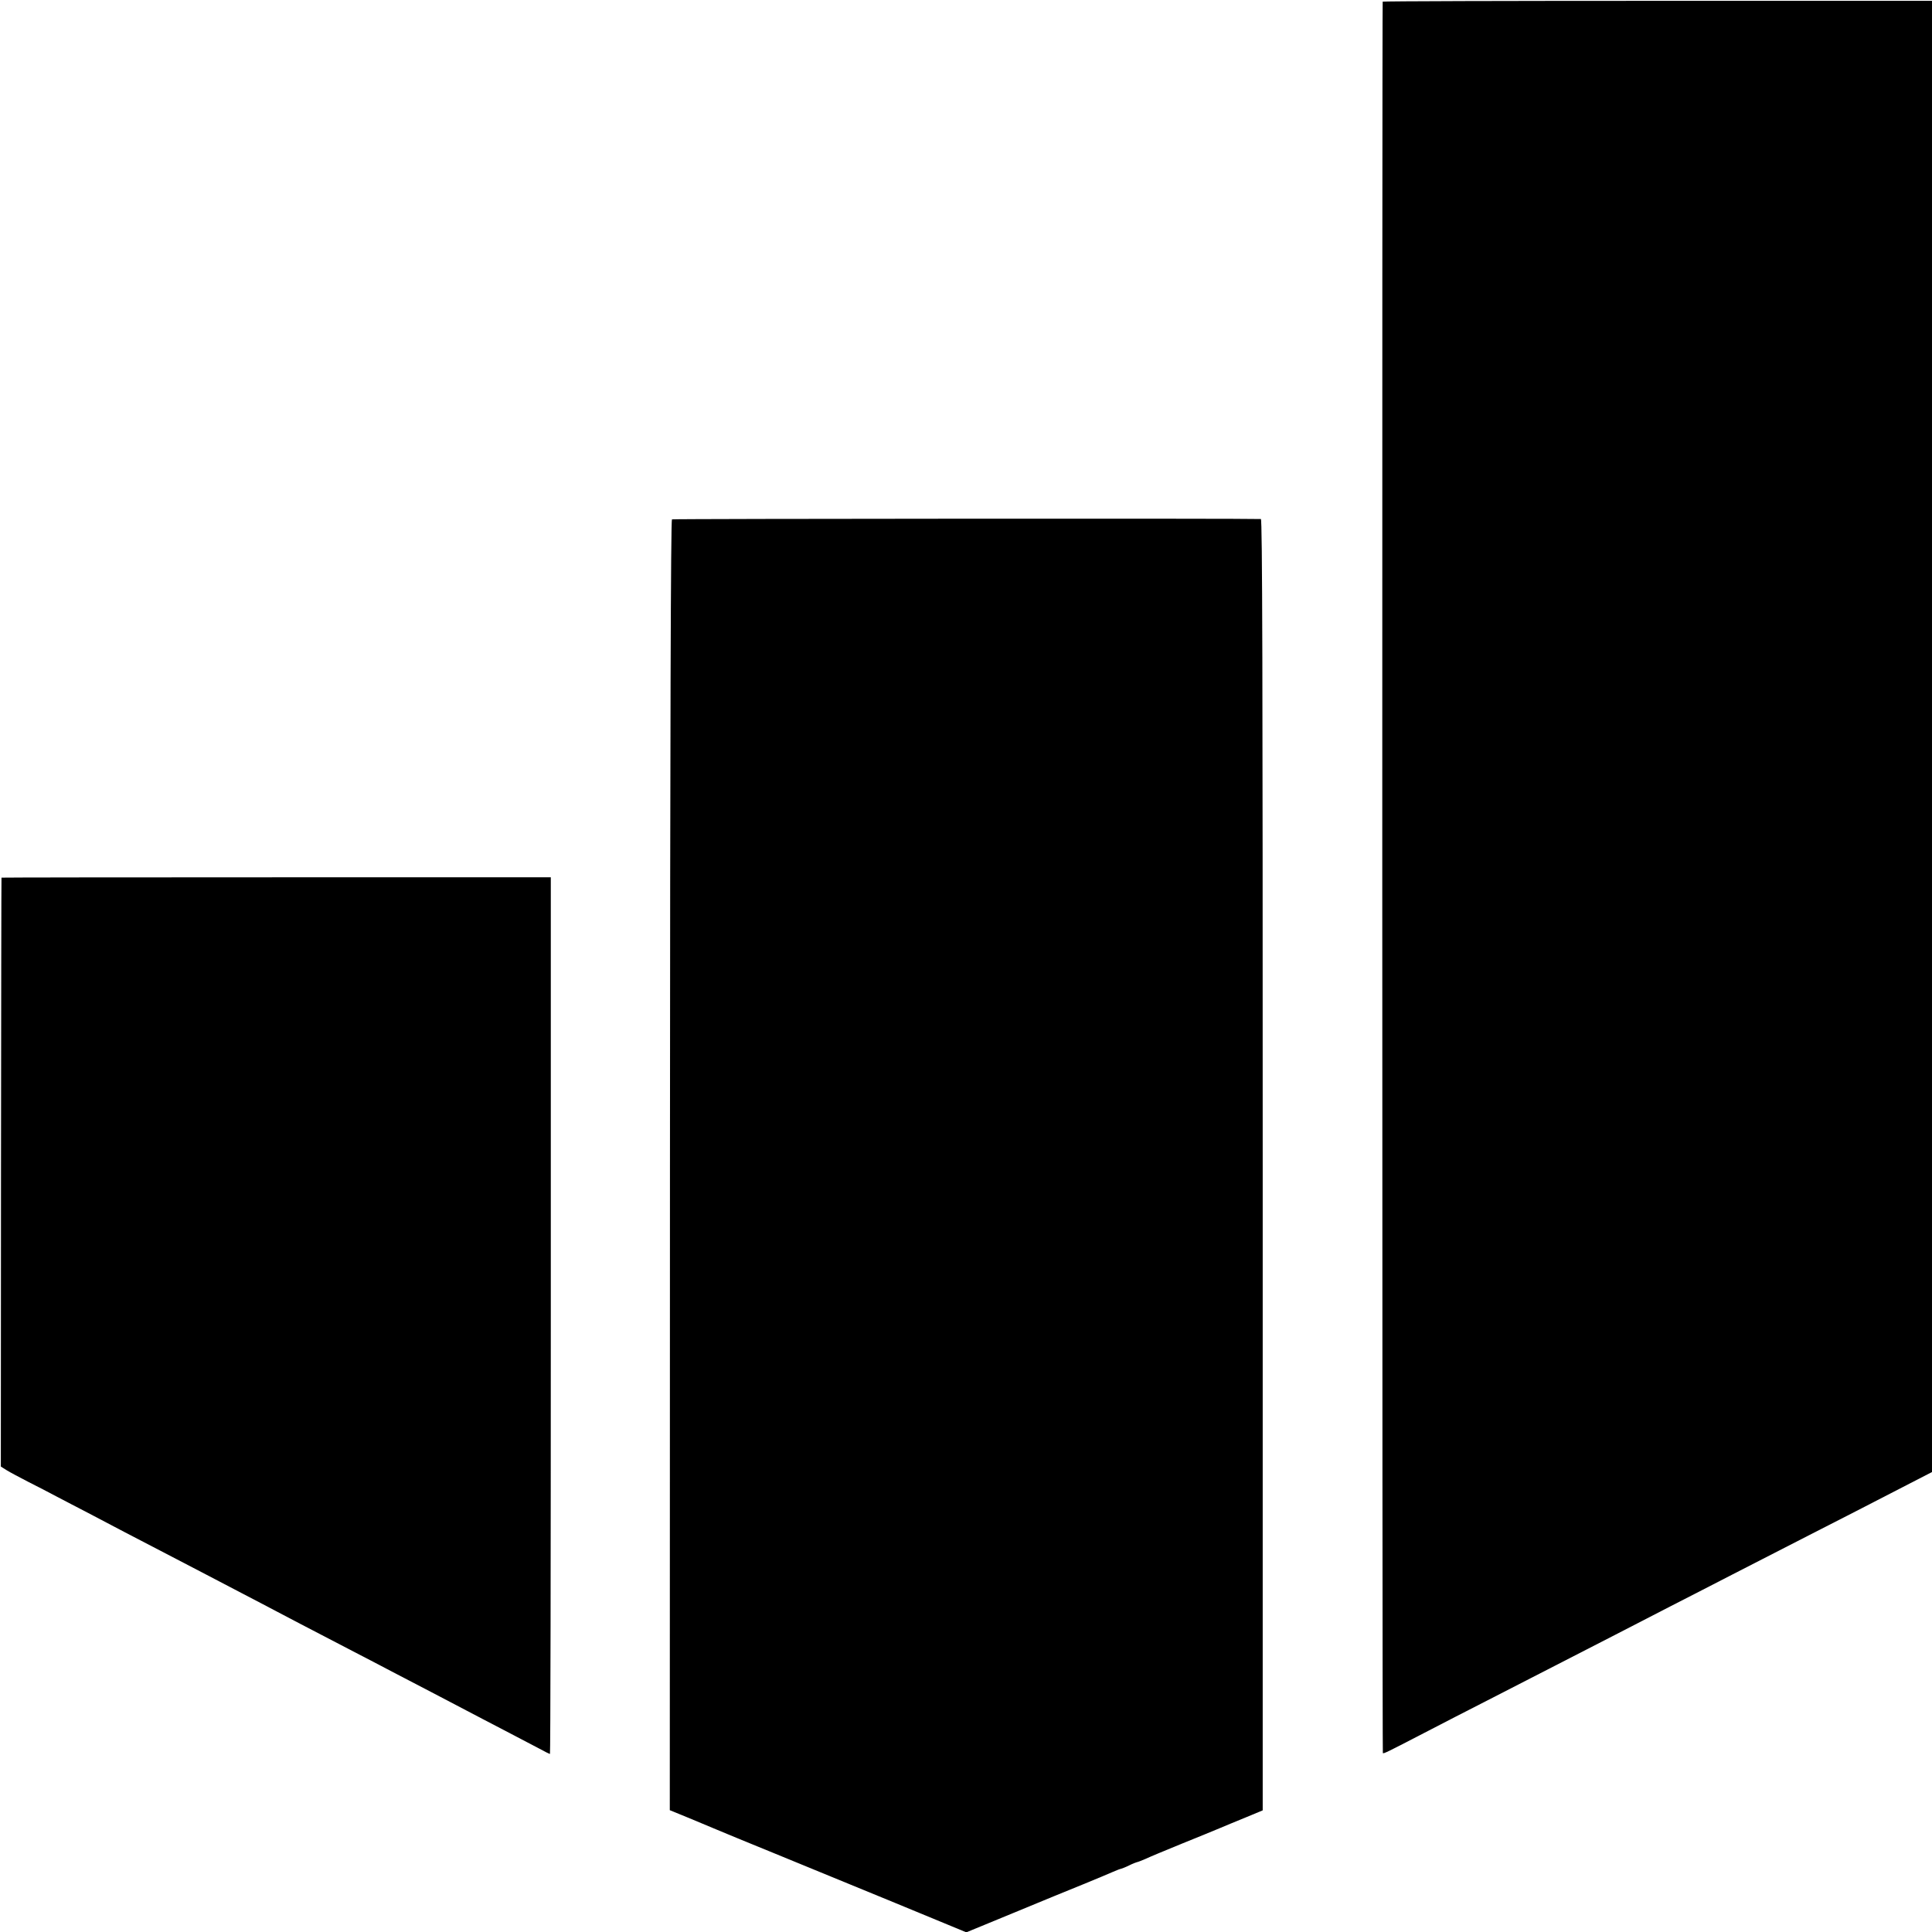 <?xml version="1.0" standalone="no"?>
<!DOCTYPE svg PUBLIC "-//W3C//DTD SVG 20010904//EN"
 "http://www.w3.org/TR/2001/REC-SVG-20010904/DTD/svg10.dtd">
<svg version="1.0" xmlns="http://www.w3.org/2000/svg"
 width="1161pt" height="1161pt" viewBox="0 0 1161 1161"
 preserveAspectRatio="xMidYMid meet">
<g transform="translate(0,1161) scale(0.1,-0.1)"
fill="#000000" stroke="none">
<path d="M8309 11600 c-4 -17 -3 -10522 1 -10525 6 -4 26 6 250 122 96 50 265
137 375 193 252 129 544 279 750 385 88 45 248 128 355 183 107 55 274 140
370 190 426 218 557 286 740 379 107 55 255 131 328 169 l132 68 0 4421 0
4420 -1650 0 c-907 0 -1651 -2 -1651 -5z"/>
<path d="M4038 8489 c-7 -5 -11 -1260 -12 -3882 l-1 -3875 115 -47 c63 -26
140 -58 170 -71 30 -13 188 -78 350 -144 162 -67 487 -200 721 -296 l426 -176
284 117 c156 65 345 142 419 172 74 30 154 64 177 74 23 10 46 19 50 19 4 1
26 9 48 20 22 11 43 19 48 20 4 0 26 9 50 19 23 11 121 52 217 91 96 39 200
81 230 94 30 13 101 42 157 65 l101 42 0 3880 c0 2949 -2 3879 -11 3880 -66 4
-3532 2 -3539 -2z"/>
<path d="M9 6336 c-1 0 -2 -797 -3 -1770 l-1 -1769 35 -22 c19 -12 78 -43 130
-70 52 -26 129 -66 170 -88 41 -22 127 -66 190 -99 63 -33 160 -84 215 -113
55 -29 168 -87 250 -130 83 -43 191 -99 240 -125 50 -26 149 -78 220 -115 72
-37 166 -87 210 -110 75 -40 145 -76 460 -240 72 -37 175 -91 230 -120 55 -29
163 -85 240 -125 77 -40 172 -90 210 -110 39 -21 138 -72 220 -115 83 -43 178
-93 212 -111 34 -19 65 -34 68 -34 3 0 5 1185 5 2634 l0 2634 -1650 0 c-907 0
-1651 -1 -1651 -2z"/>
</g>
</svg>
